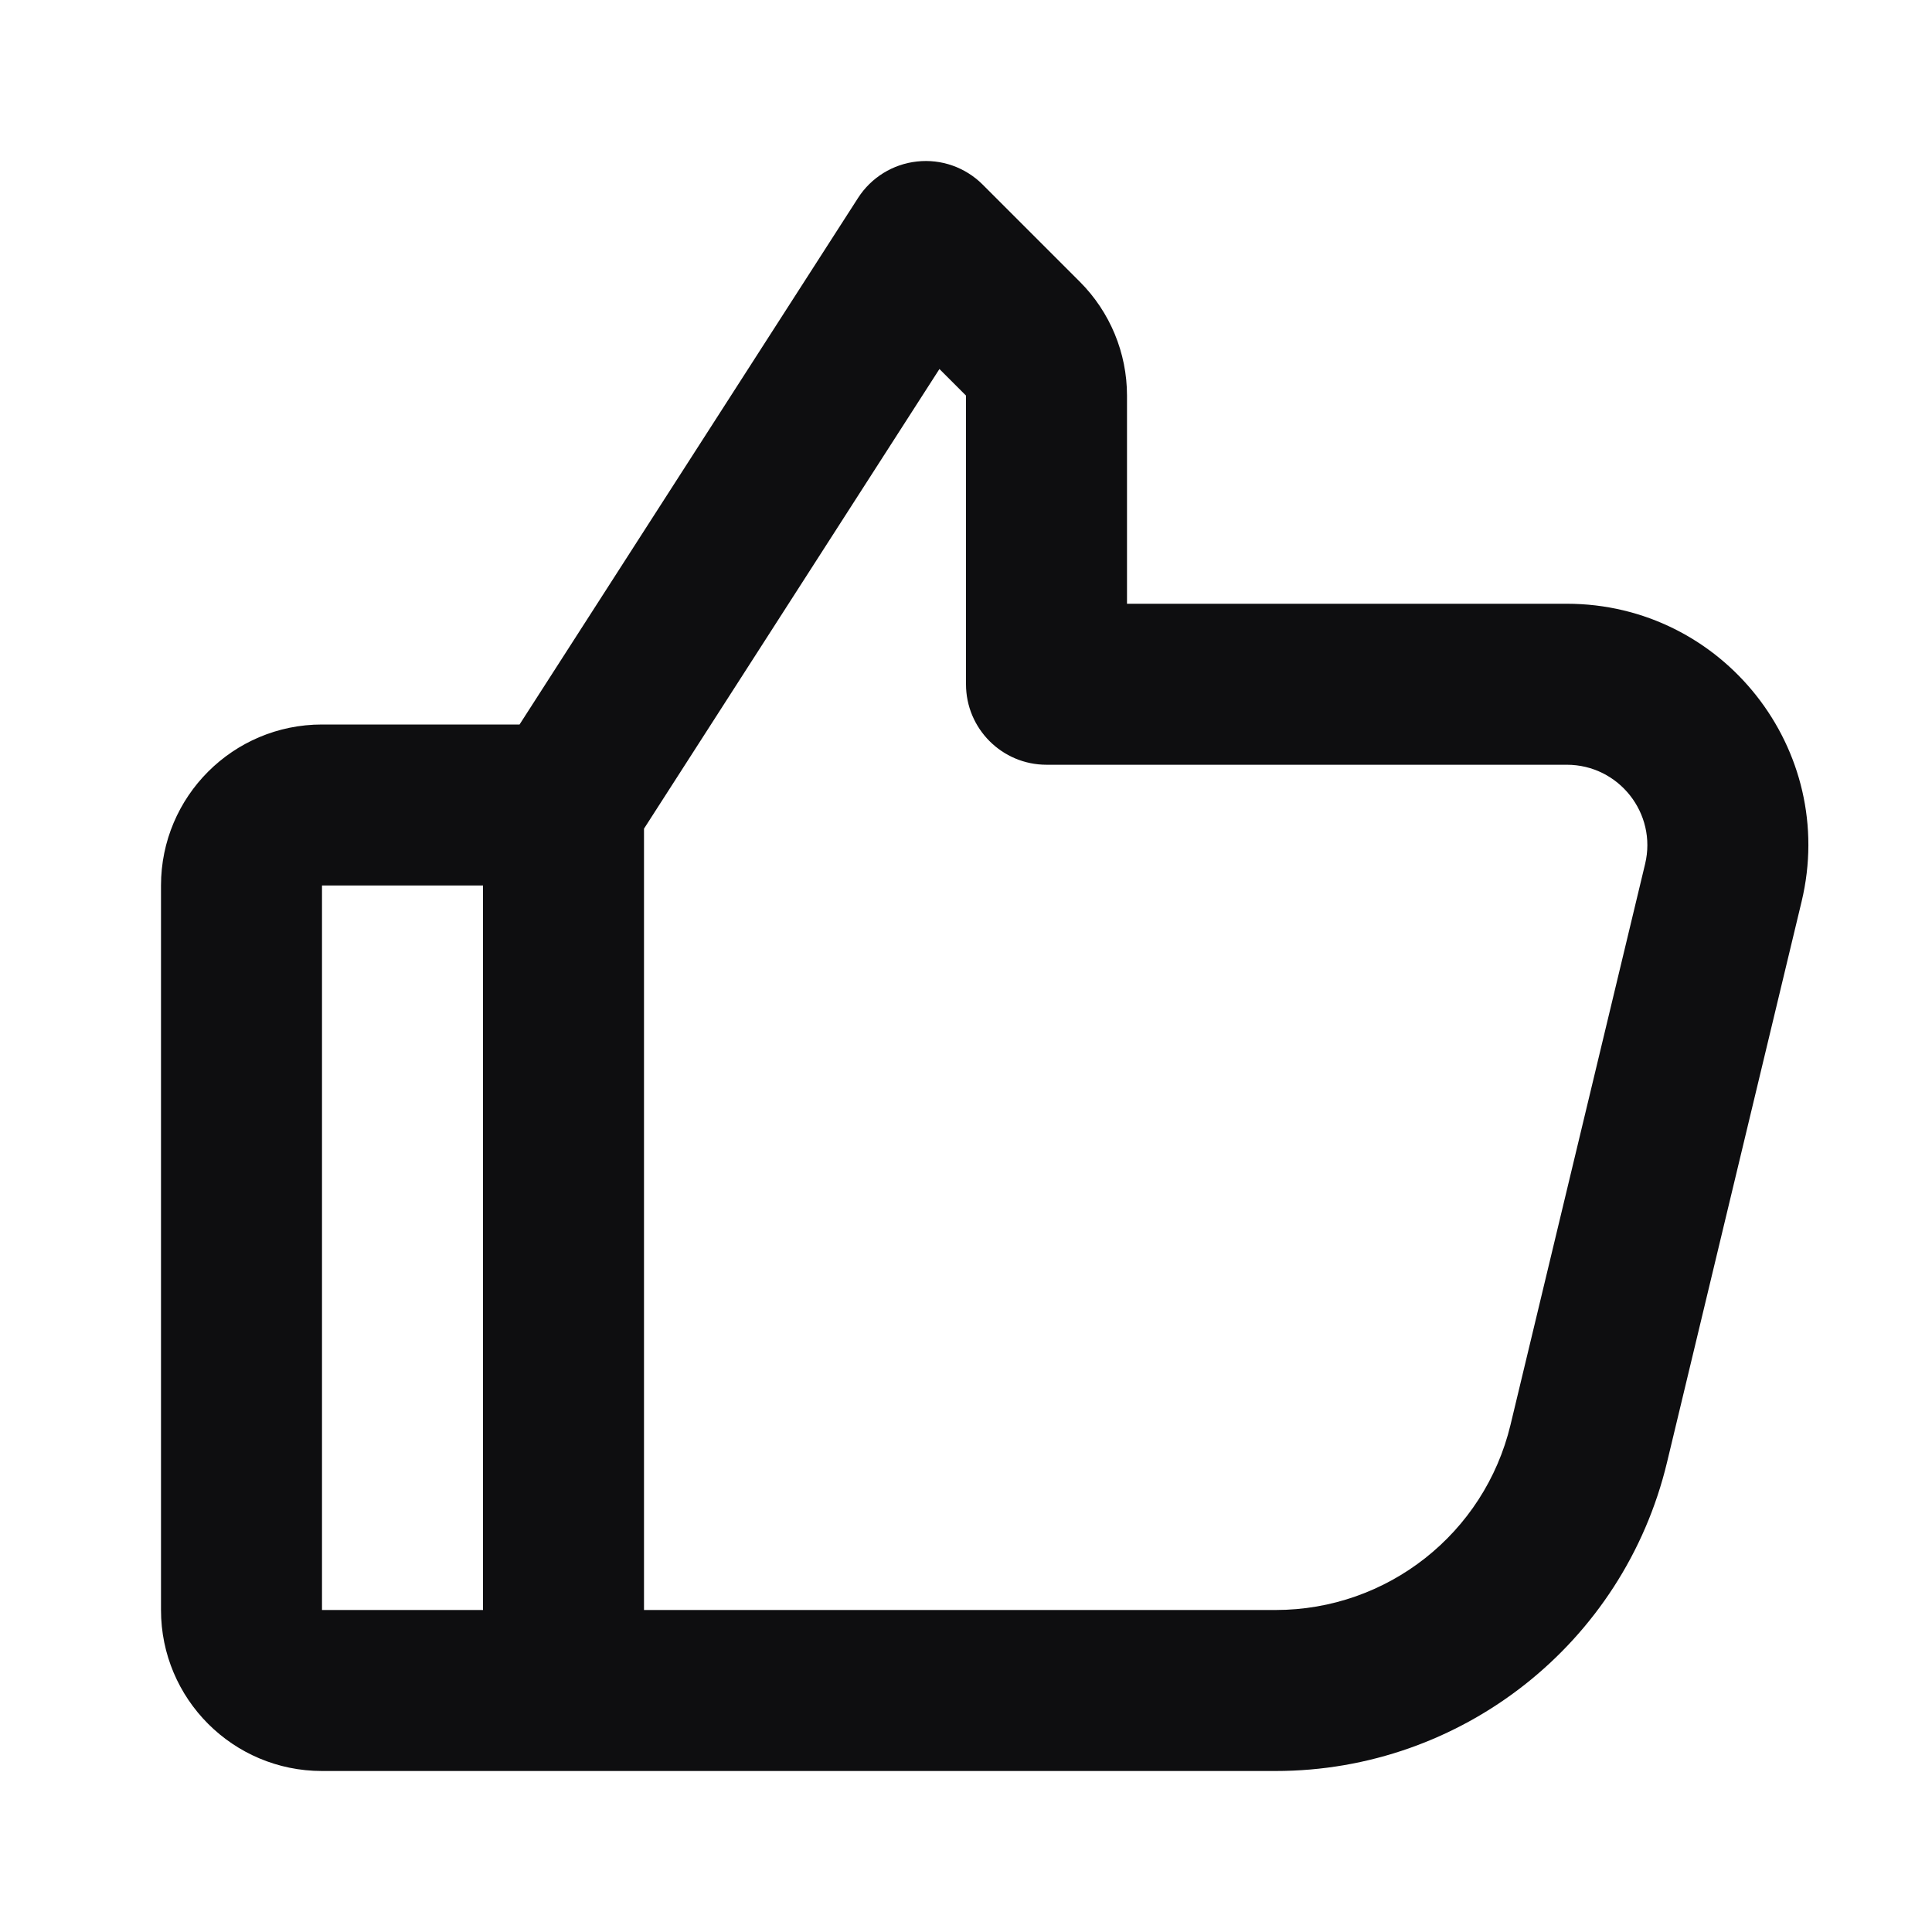<svg width="24" height="24" viewBox="0 0 24 24" fill="none" xmlns="http://www.w3.org/2000/svg">
<path d="M12.207 2.293C11.993 2.079 11.694 1.973 11.393 2.006C11.092 2.038 10.822 2.205 10.659 2.459L6.454 9H4C2.895 9 2 9.895 2 11V20C2 21.105 2.895 22 4 22L7 22C7.001 22 7.001 22 7.002 22H15.846C18.158 22 20.169 20.415 20.708 18.167L22.38 11.2C22.833 9.314 21.403 7.5 19.463 7.5H14V4.914C14 4.384 13.789 3.875 13.414 3.5L12.207 2.293ZM8 20V10.294L11.67 4.584L12 4.914V8.5C12 9.052 12.448 9.5 13 9.5H19.463C20.11 9.5 20.587 10.105 20.436 10.733L18.764 17.7C18.44 19.049 17.234 20 15.846 20H8ZM6 20H4V11H6V20Z" fill="#0E0E10"/>
</svg>
